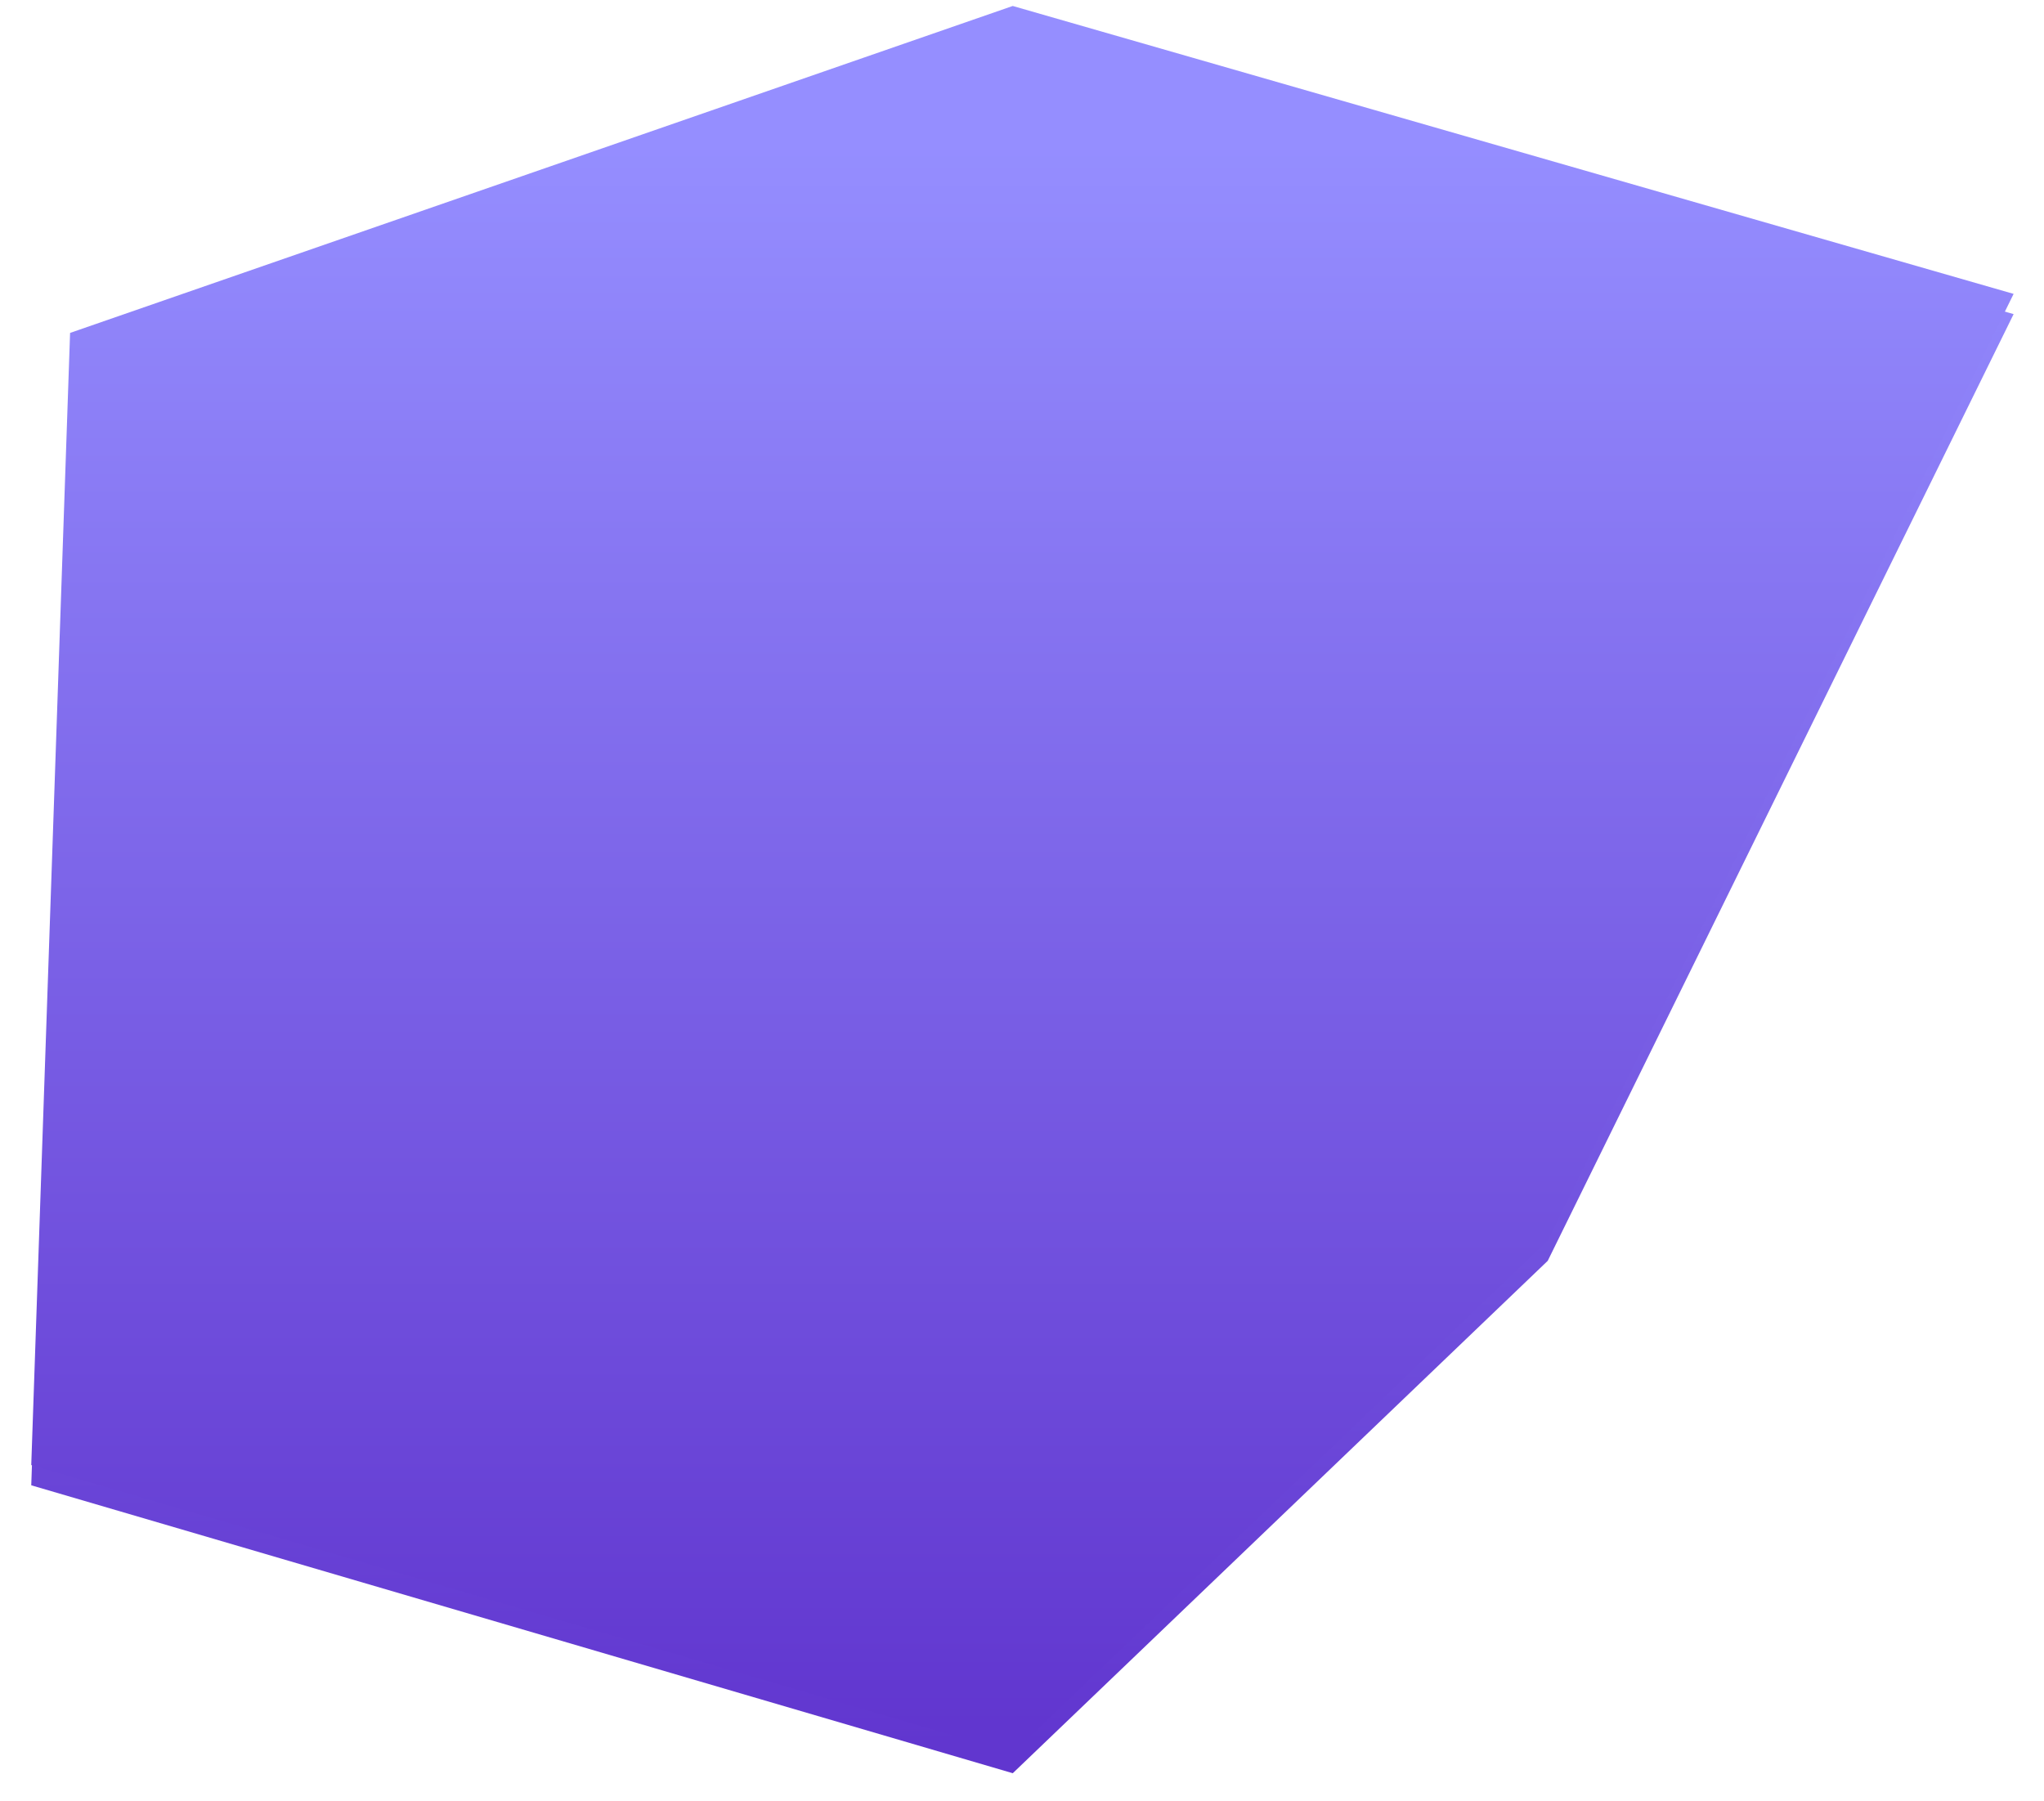 ﻿<?xml version="1.0" encoding="utf-8"?>
<svg version="1.1" xmlns:xlink="http://www.w3.org/1999/xlink" width="202px" height="178px" xmlns="http://www.w3.org/2000/svg">
  <defs>
    <linearGradient gradientUnits="userSpaceOnUse" x1="99" y1="0" x2="99" y2="174" id="LinearGradient390">
      <stop id="Stop391" stop-color="#958eff" offset="0" />
      <stop id="Stop392" stop-color="#958eff" offset="0.08" />
      <stop id="Stop393" stop-color="#6136cf" offset="0.98" />
      <stop id="Stop394" stop-color="#6136cf" offset="1" />
    </linearGradient>
    <filter x="1149px" y="614px" width="202px" height="178px" filterUnits="userSpaceOnUse" id="filter395">
      <feOffset dx="0" dy="2" in="SourceAlpha" result="shadowOffsetInner" />
      <feGaussianBlur stdDeviation="1" in="shadowOffsetInner" result="shadowGaussian" />
      <feComposite in2="shadowGaussian" operator="atop" in="SourceAlpha" result="shadowComposite" />
      <feColorMatrix type="matrix" values="0 0 0 0 0  0 0 0 0 0  0 0 0 0 0  0 0 0 0.298 0  " in="shadowComposite" />
    </filter>
    <g id="widget396">
      <path d="M 4.926 32.904  L 98.084 0.59  L 196.997 29.046  L 150.956 122.614  L 98.088 173.256  L 1.089 144.8  L 4.926 32.904  Z " fill-rule="nonzero" fill="url(#LinearGradient390)" stroke="none" transform="matrix(1 0 0 1 1151 614 )" />
    </g>
  </defs>
  <g transform="matrix(1 0 0 1 -1149 -614 )">
    <use xlink:href="#widget396" filter="url(#filter395)" />
    <use xlink:href="#widget396" />
  </g>
</svg>